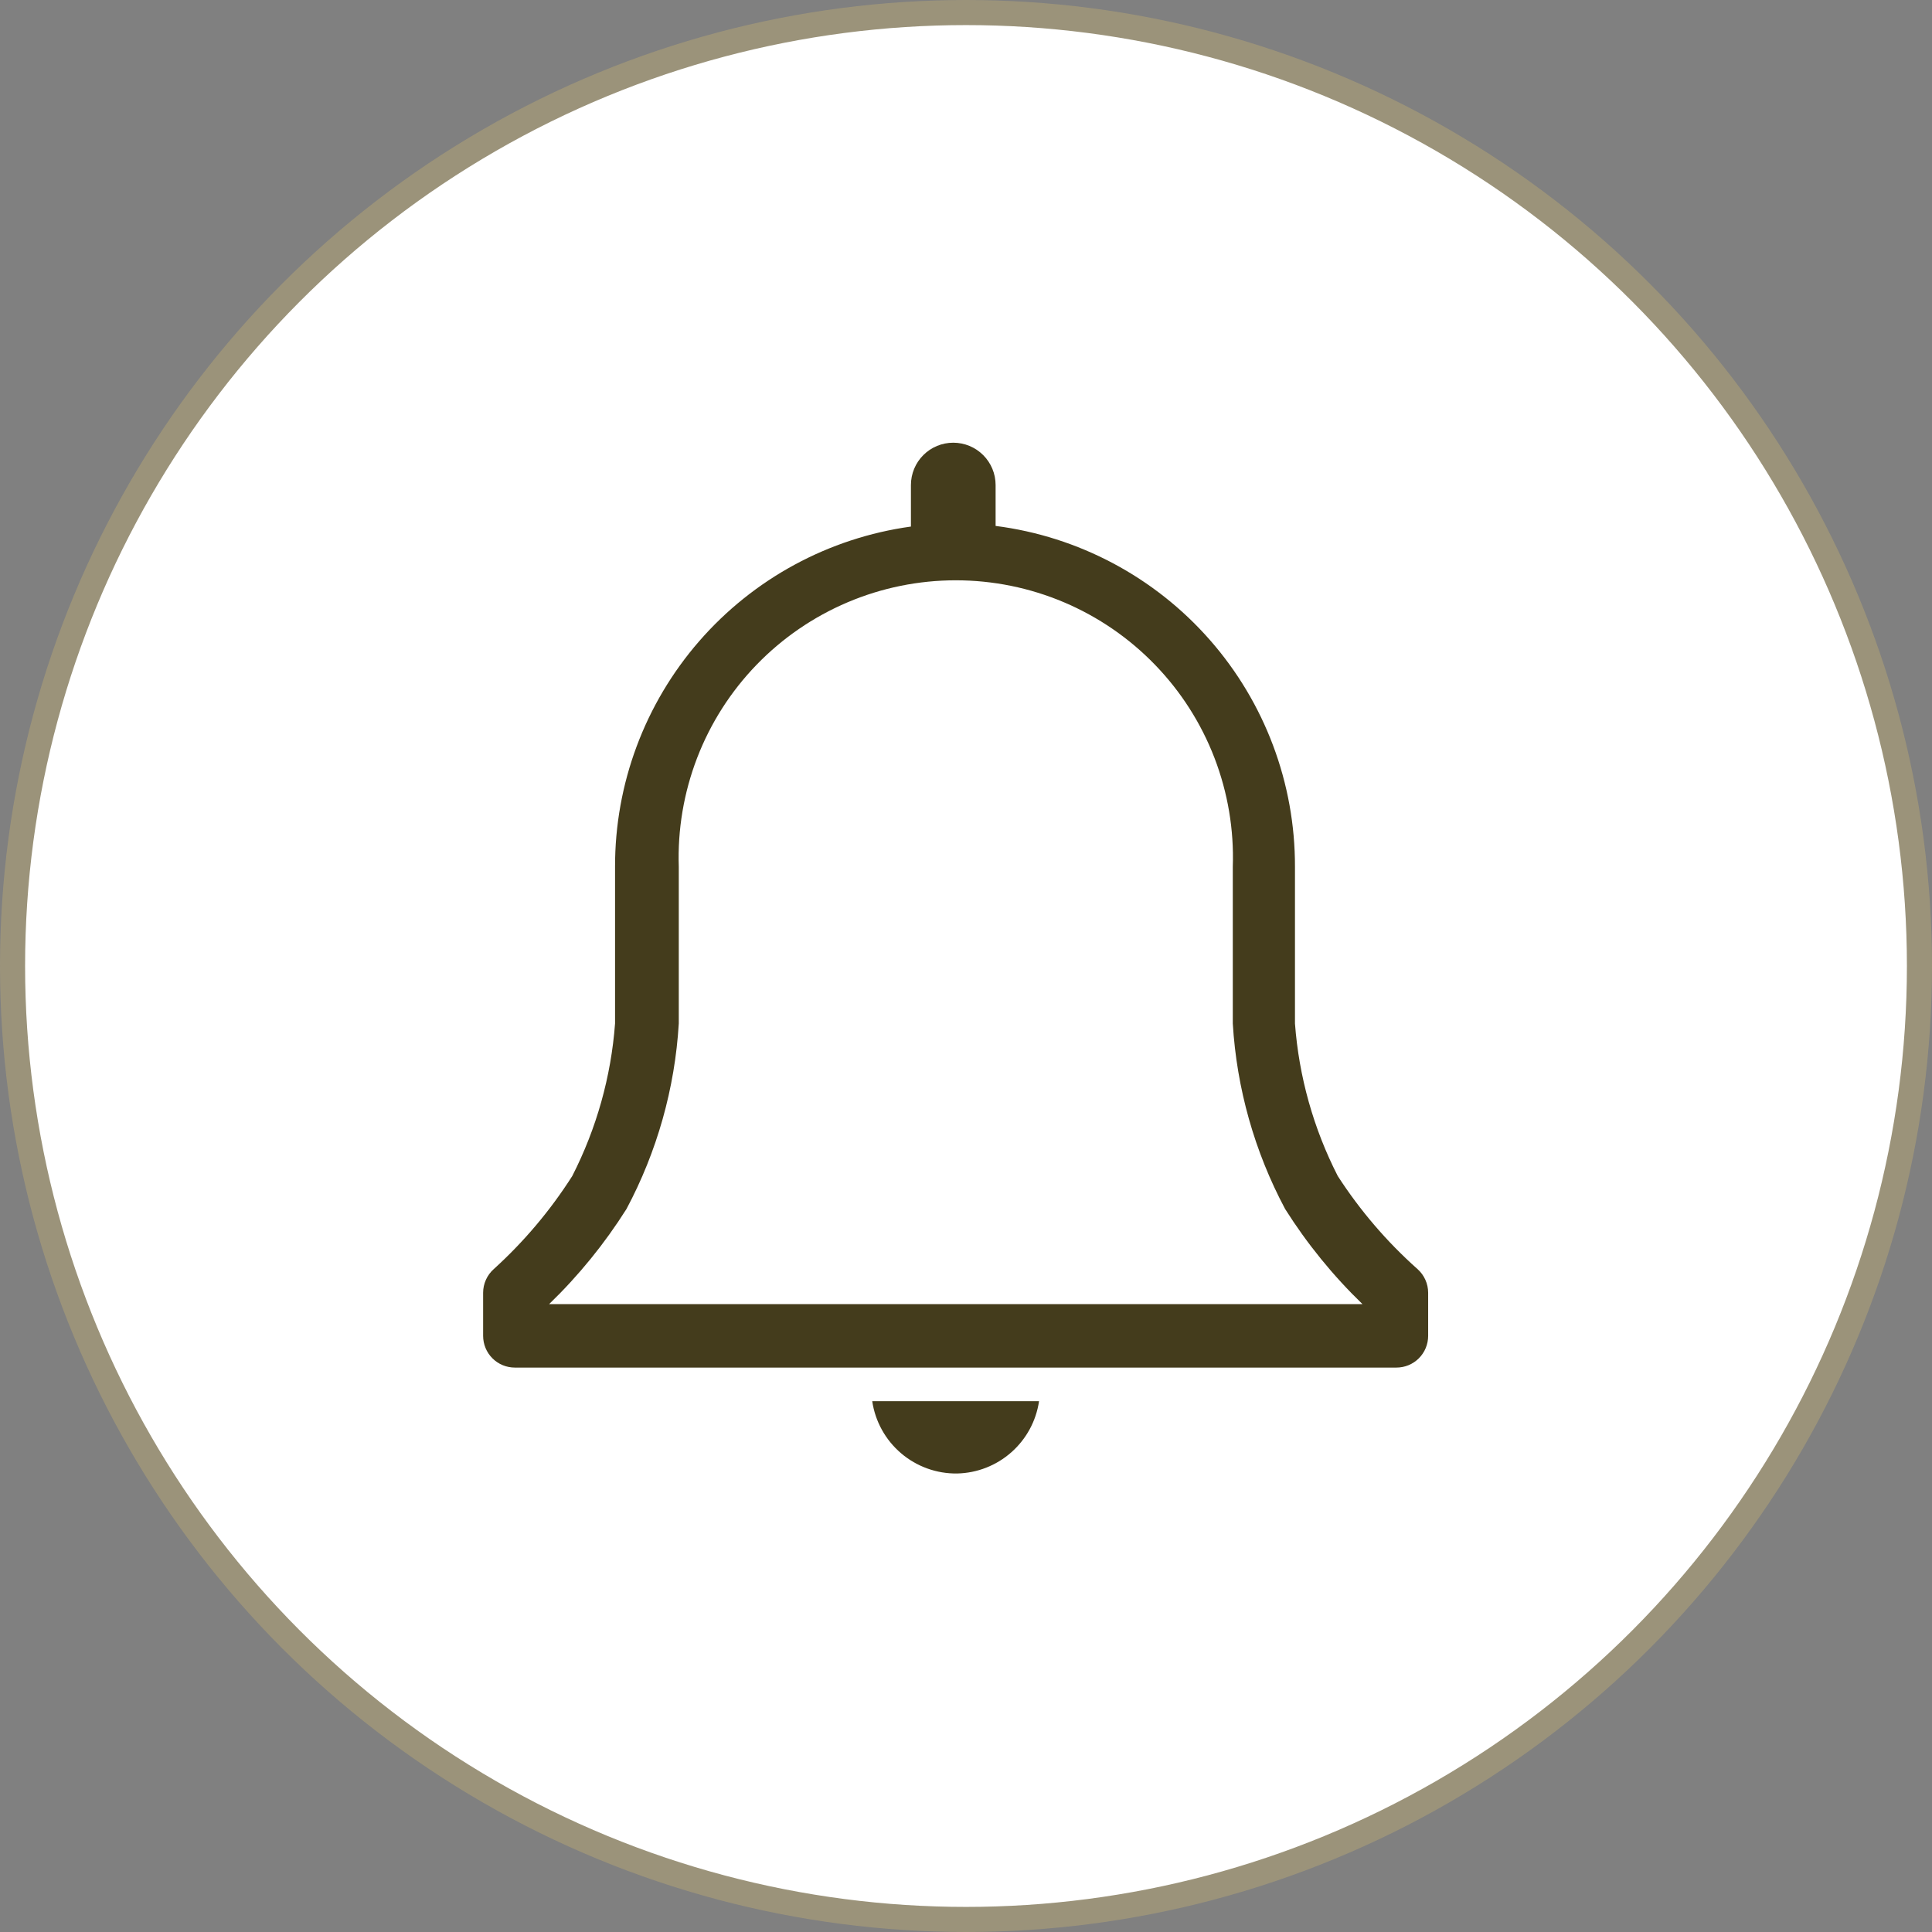 <svg width="77" height="77" viewBox="0 0 77 77" fill="none" xmlns="http://www.w3.org/2000/svg">
<rect x="0" y="0" width="77" height="77" fill="#808080" stroke="none"/>
<circle cx="38.5" cy="38.5" r="38" fill="white" stroke="#9B937A"/>
<g clip-path="url(#clip0_440_2284)">
<path d="M56.489 50.574C55.27 49.488 54.203 48.242 53.317 46.871C52.349 44.978 51.769 42.911 51.611 40.792V34.548C51.619 31.218 50.411 28 48.214 25.499C46.017 22.997 42.982 21.383 39.68 20.961V19.331C39.68 18.883 39.502 18.454 39.185 18.138C38.869 17.821 38.44 17.644 37.992 17.644C37.545 17.644 37.116 17.821 36.799 18.138C36.483 18.454 36.305 18.883 36.305 19.331V20.986C33.032 21.439 30.034 23.062 27.865 25.556C25.697 28.049 24.506 31.244 24.513 34.548V40.792C24.355 42.911 23.774 44.978 22.807 46.871C21.936 48.239 20.886 49.484 19.685 50.574C19.55 50.693 19.442 50.838 19.368 51.002C19.294 51.165 19.255 51.343 19.255 51.522V53.241C19.255 53.576 19.388 53.898 19.625 54.135C19.862 54.372 20.184 54.505 20.519 54.505H55.655C55.99 54.505 56.312 54.372 56.549 54.135C56.786 53.898 56.919 53.576 56.919 53.241V51.522C56.919 51.343 56.88 51.165 56.806 51.002C56.732 50.838 56.624 50.693 56.489 50.574ZM21.884 51.977C23.06 50.841 24.095 49.568 24.968 48.185C26.187 45.9 26.898 43.378 27.053 40.792V34.548C27.003 33.067 27.252 31.591 27.784 30.207C28.316 28.824 29.121 27.562 30.151 26.497C31.181 25.431 32.416 24.584 33.78 24.005C35.144 23.426 36.611 23.128 38.093 23.128C39.575 23.128 41.042 23.426 42.407 24.005C43.771 24.584 45.005 25.431 46.035 26.497C47.066 27.562 47.871 28.824 48.403 30.207C48.935 31.591 49.184 33.067 49.133 34.548V40.792C49.288 43.378 50 45.9 51.219 48.185C52.092 49.568 53.127 50.841 54.303 51.977H21.884Z" fill="#443C1C"/>
<path d="M38.15 58.726C38.946 58.708 39.71 58.409 40.307 57.881C40.904 57.354 41.295 56.633 41.411 55.845H34.763C34.882 56.654 35.292 57.392 35.915 57.922C36.538 58.452 37.332 58.738 38.15 58.726Z" fill="#443C1C"/>
</g>
<defs>
<clipPath id="clip0_440_2284">
<rect width="45.5" height="45.5" fill="white" transform="translate(15.4 15.4)"/>
</clipPath>
</defs>
</svg>
